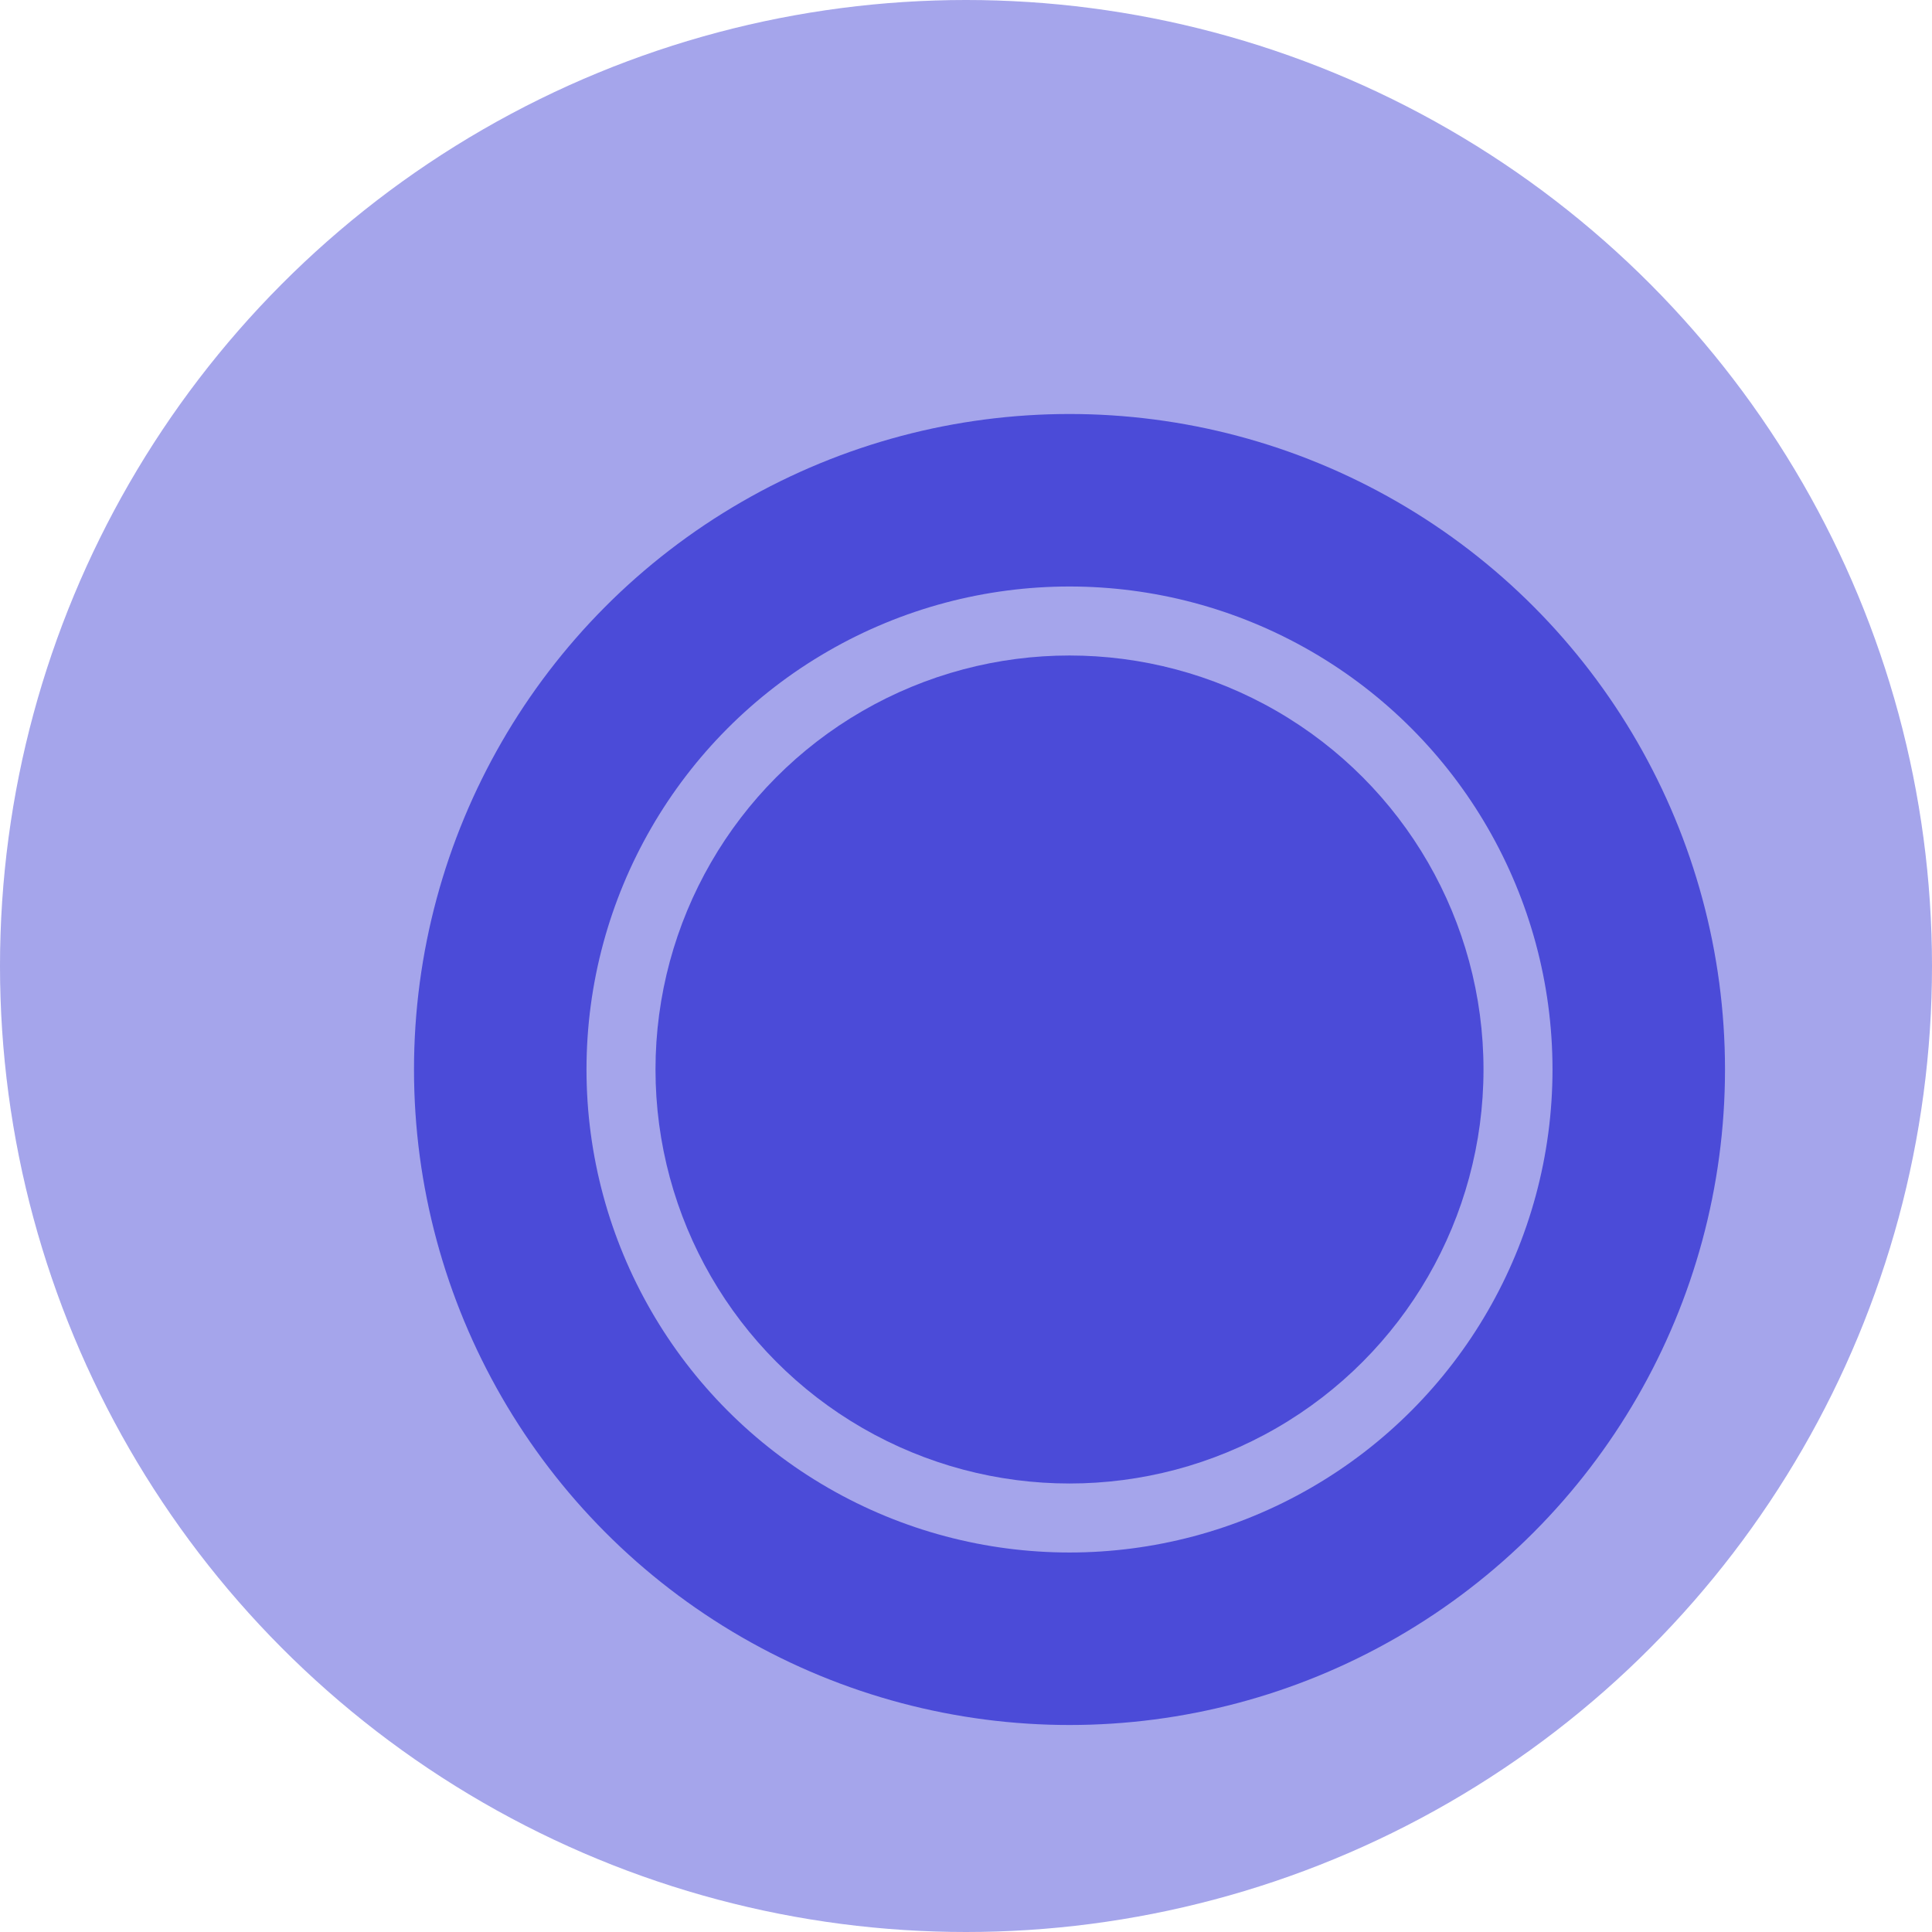 <svg id="Button" xmlns="http://www.w3.org/2000/svg" xmlns:xlink="http://www.w3.org/1999/xlink" width="56" height="56" viewBox="0 0 56 56">
  <defs>
    <filter id="Ellipse_17" x="7.5" y="7.5" width="47" height="47" filterUnits="userSpaceOnUse">
      <feOffset dx="3" dy="3" input="SourceAlpha"/>
      <feGaussianBlur stdDeviation="1.5" result="blur"/>
      <feFlood flood-opacity="0.161"/>
      <feComposite operator="in" in2="blur"/>
      <feComposite in="SourceGraphic"/>
    </filter>
    <filter id="Ellipse_18" x="10.5" y="10.5" width="42" height="42" filterUnits="userSpaceOnUse">
      <feOffset dx="3" dy="3" input="SourceAlpha"/>
      <feGaussianBlur stdDeviation="1.5" result="blur-2"/>
      <feFlood flood-opacity="0.161"/>
      <feComposite operator="in" in2="blur-2"/>
      <feComposite in="SourceGraphic"/>
    </filter>
    <filter id="Ellipse_19" x="14.5" y="14.5" width="33" height="33" filterUnits="userSpaceOnUse">
      <feOffset dx="3" dy="3" input="SourceAlpha"/>
      <feGaussianBlur stdDeviation="1.5" result="blur-3"/>
      <feFlood flood-opacity="0.161"/>
      <feComposite operator="in" in2="blur-3"/>
      <feComposite in="SourceGraphic"/>
    </filter>
  </defs>
  <circle id="Ellipse_16" data-name="Ellipse 16" cx="28" cy="28" r="28" fill="#4b4bd8" opacity="0.497"/>
  <g transform="matrix(1, 0, 0, 1, 0, 0)" filter="url(#Ellipse_17)">
    <g id="Ellipse_17-2" data-name="Ellipse 17" transform="translate(9 9)" fill="none" stroke="#4b4bd8" stroke-width="5">
      <circle cx="19" cy="19" r="19" stroke="none"/>
      <circle cx="19" cy="19" r="16.5" fill="none"/>
    </g>
  </g>
  <g transform="matrix(1, 0, 0, 1, 0, 0)" filter="url(#Ellipse_18)">
    <circle id="Ellipse_18-2" data-name="Ellipse 18" cx="16.5" cy="16.5" r="16.5" transform="translate(12 12)" fill="none"/>
  </g>
  <g transform="matrix(1, 0, 0, 1, 0, 0)" filter="url(#Ellipse_19)">
    <circle id="Ellipse_19-2" data-name="Ellipse 19" cx="12" cy="12" r="12" transform="translate(16 16)" fill="#4b4bd8"/>
  </g>
</svg>
